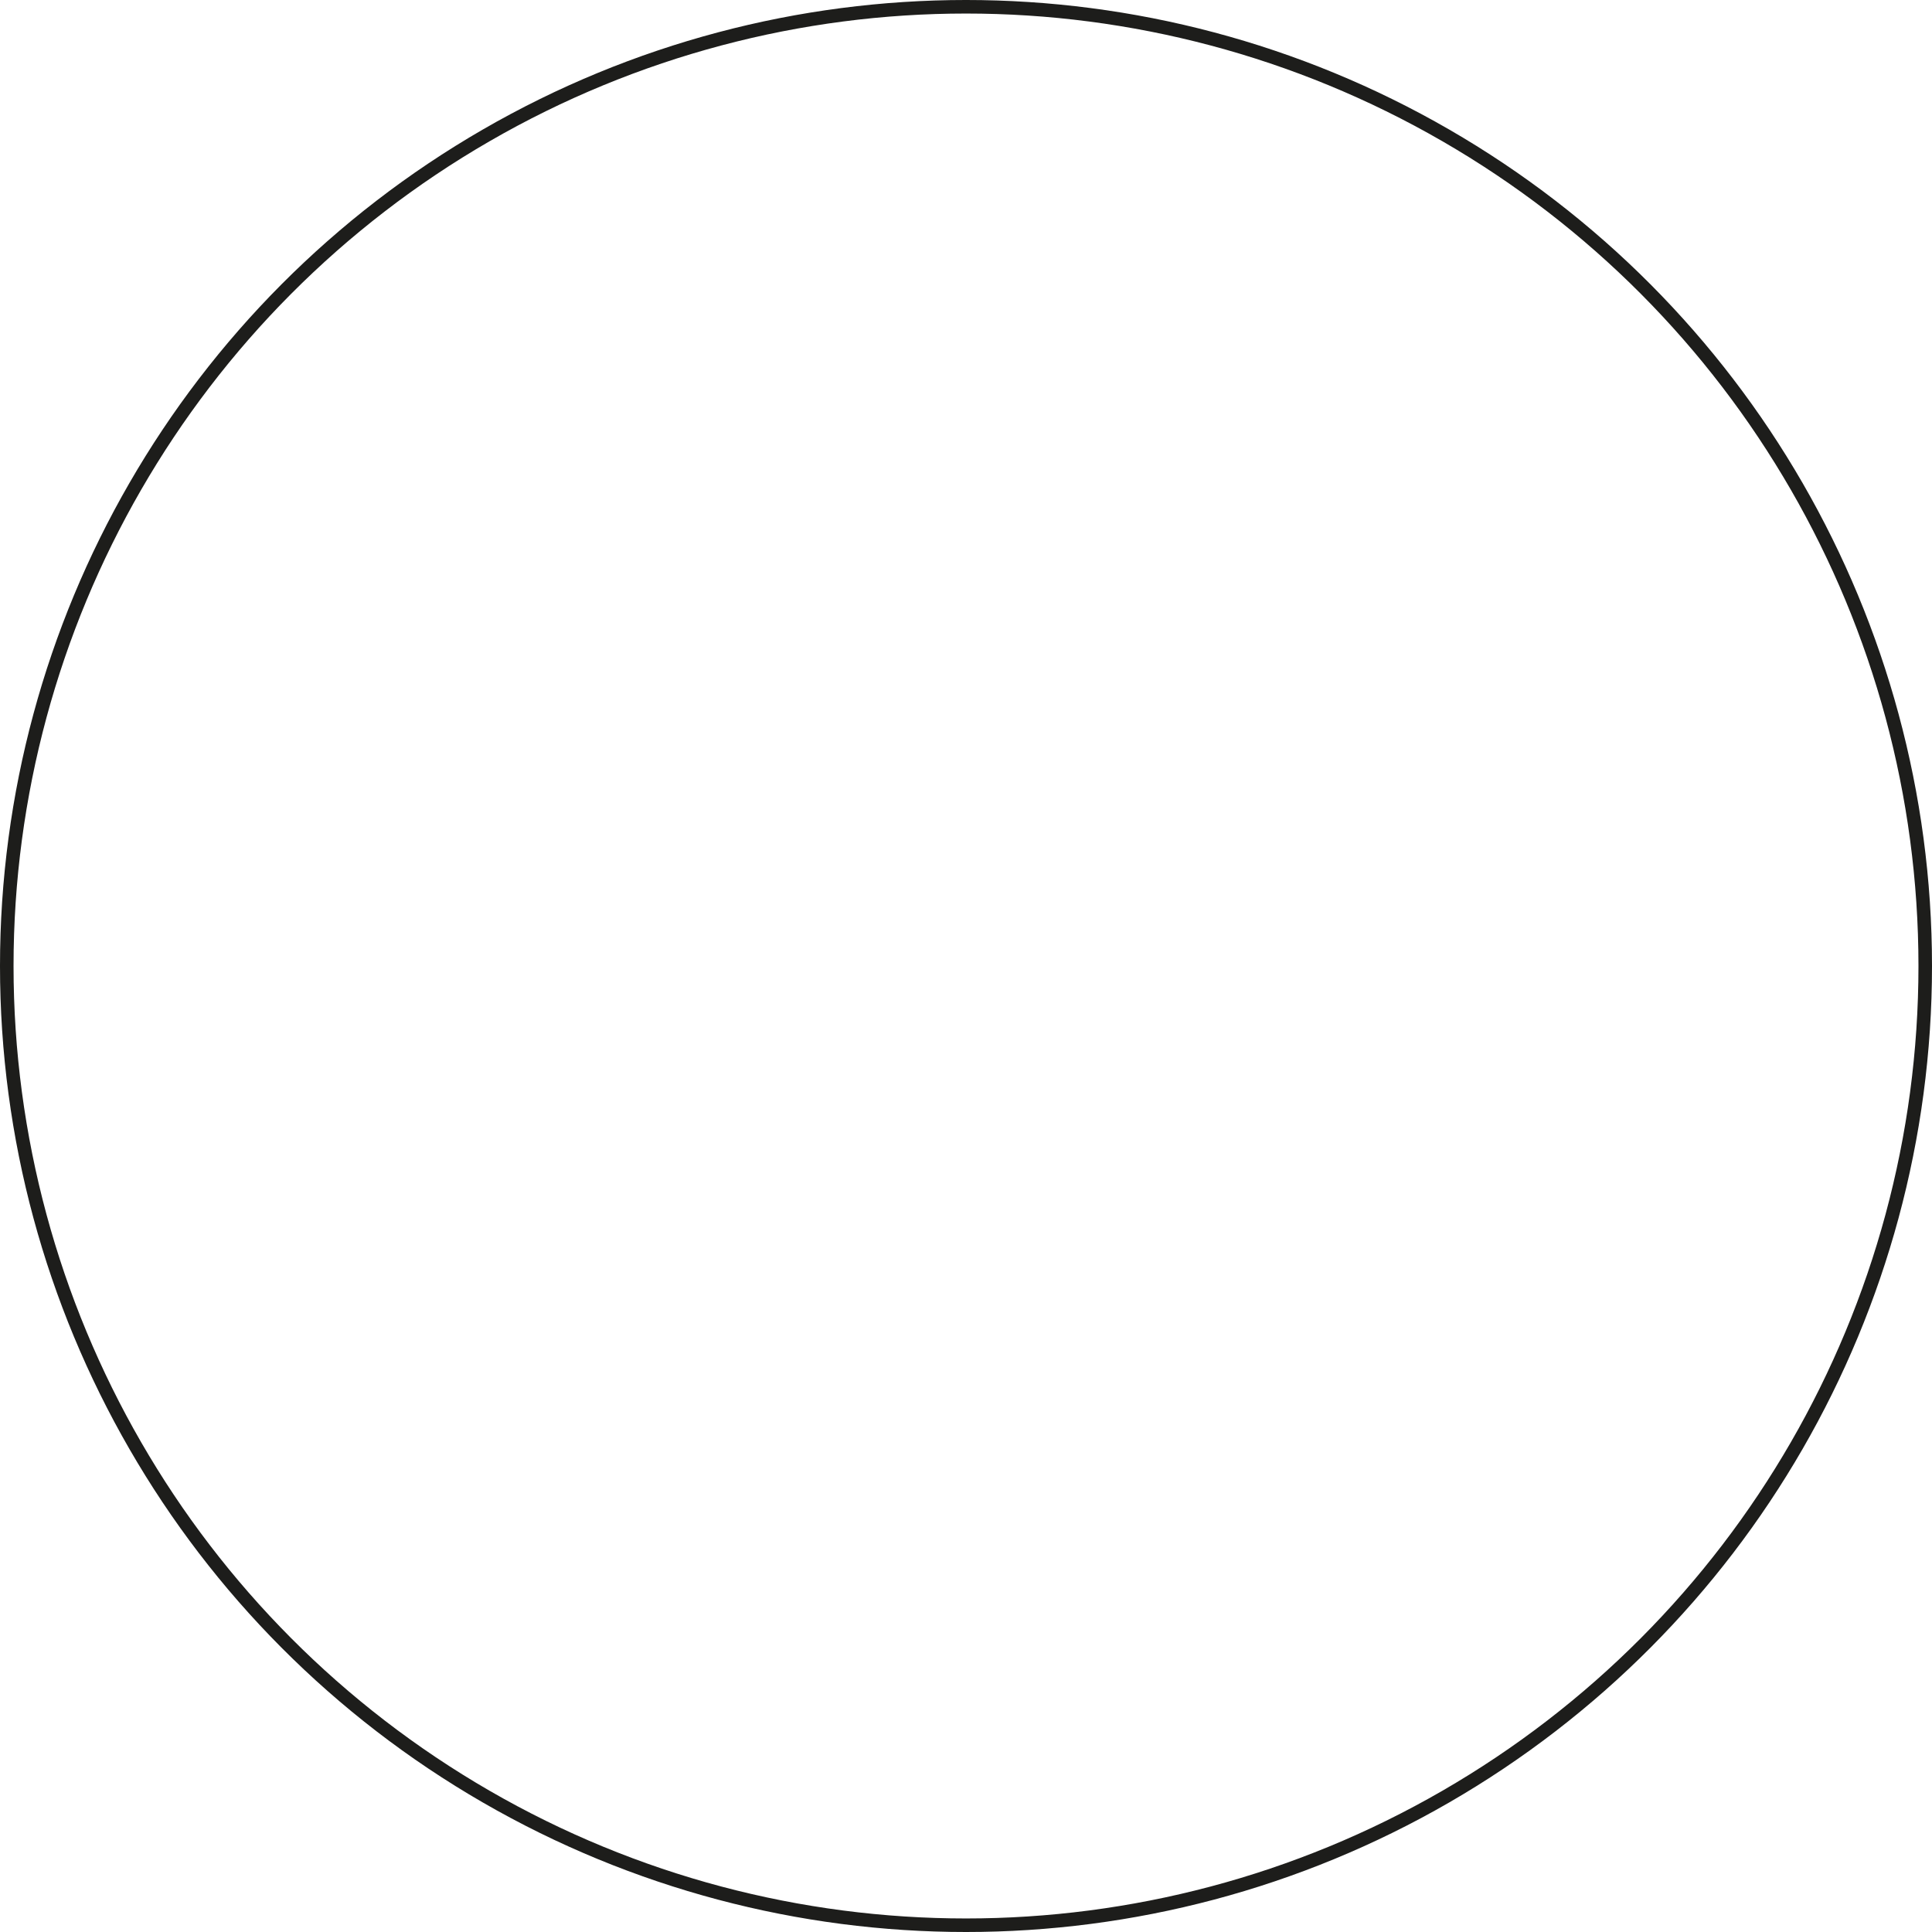 <svg xmlns="http://www.w3.org/2000/svg" viewBox="0 0 100.444 100.444">
  <g id="Calque_2" data-name="Calque 2">
    <g id="Calque_1-2" data-name="Calque 1">
      <circle cx="50.222" cy="50.222" r="49.87" fill="none" stroke="#1d1d1b" stroke-miterlimit="10" stroke-width="0.704"/>
    </g>
  </g>
</svg>
